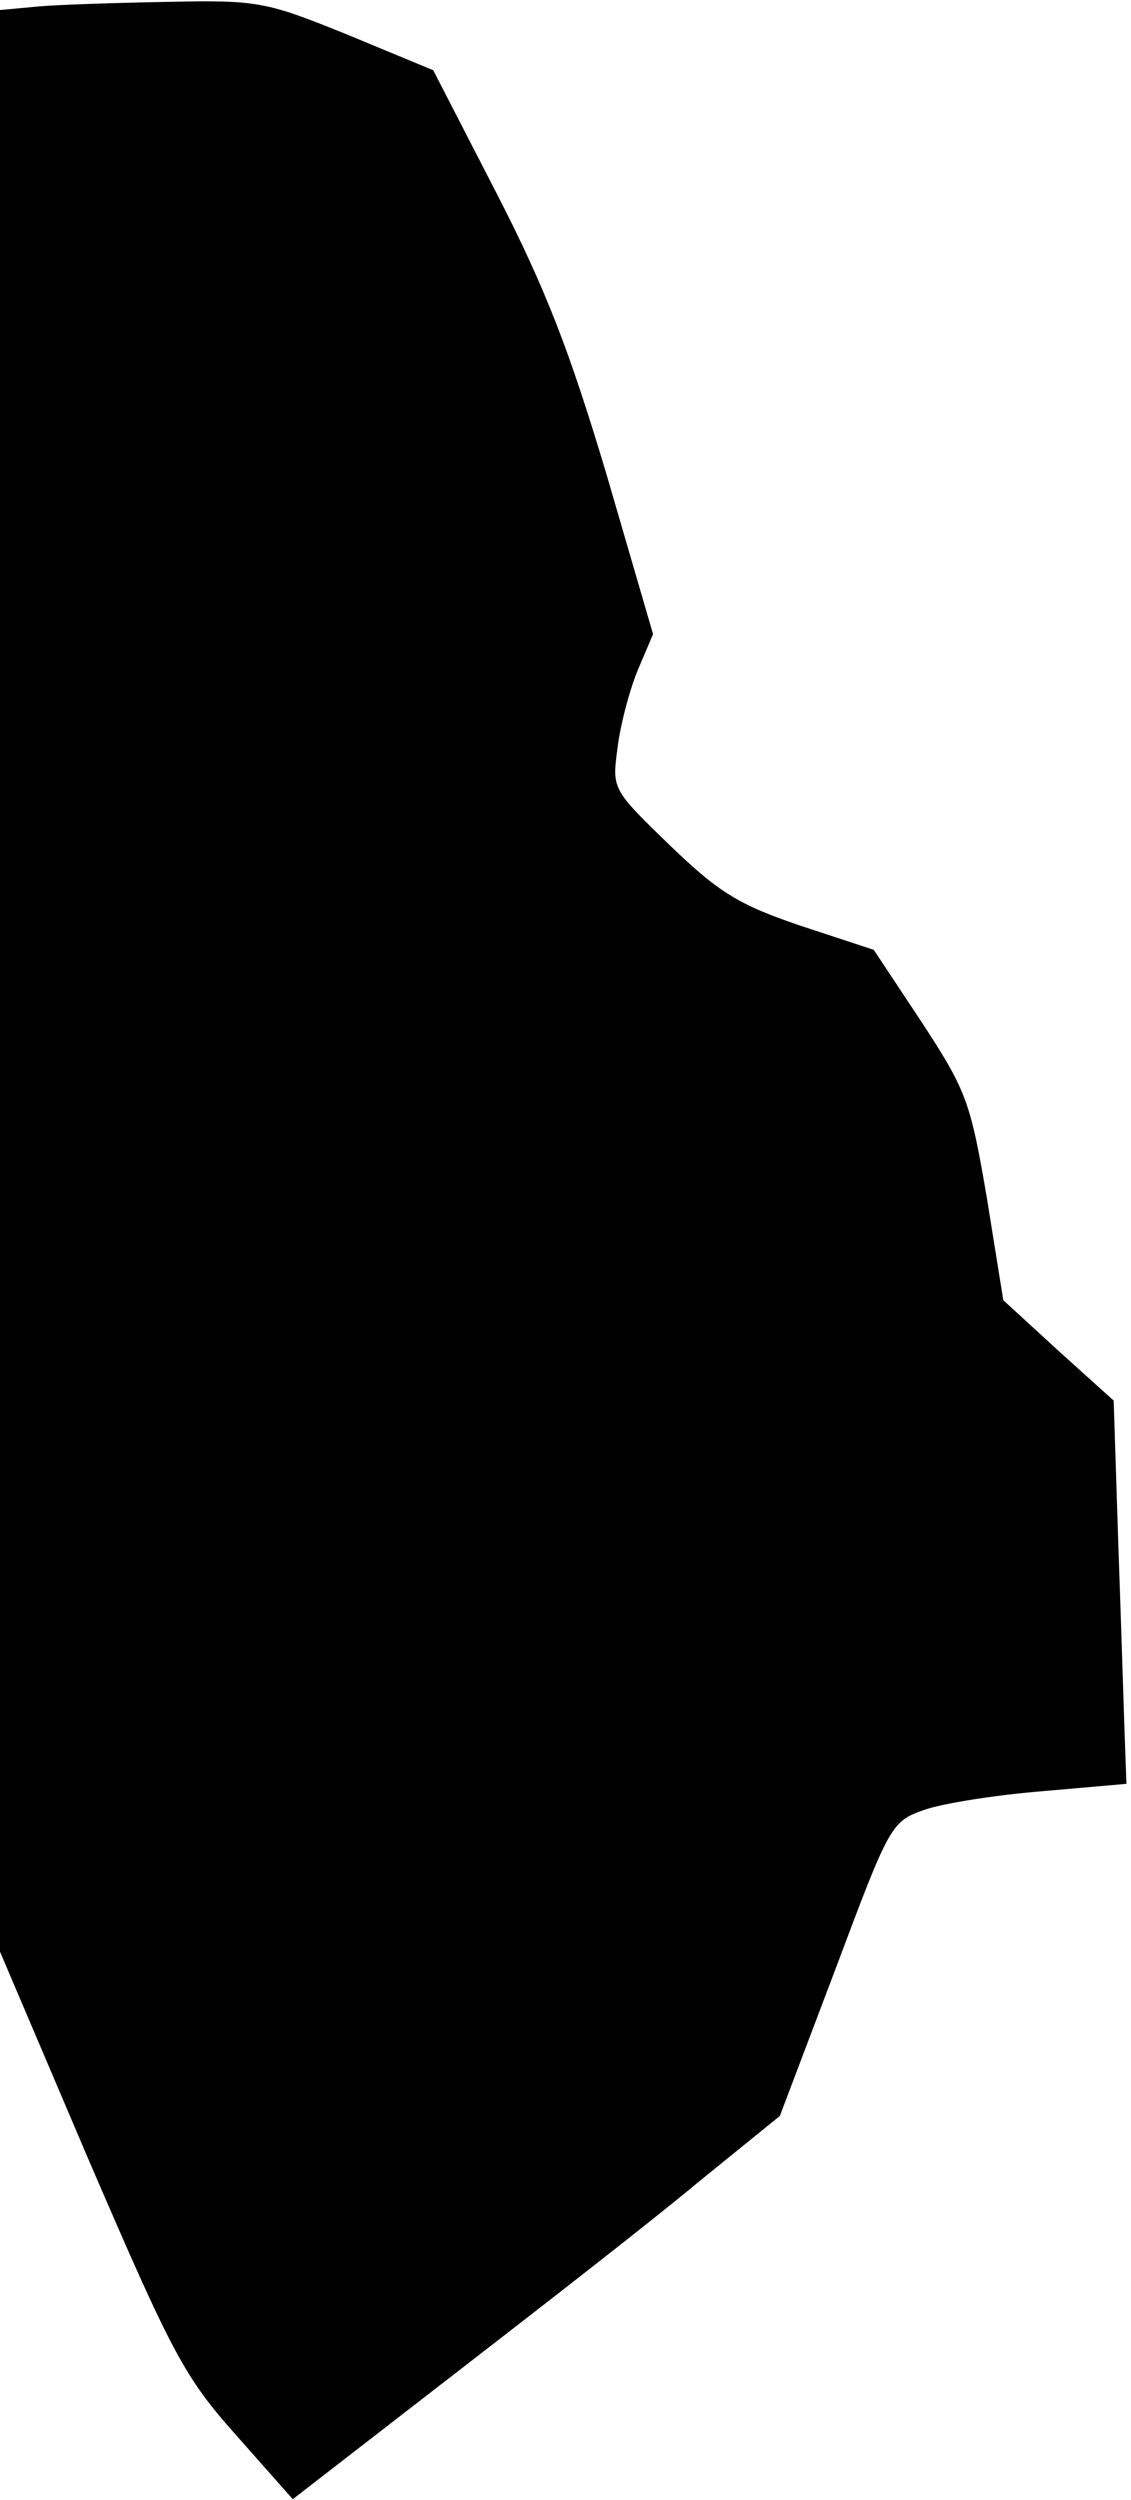 <?xml version="1.0" standalone="no"?>
<!DOCTYPE svg PUBLIC "-//W3C//DTD SVG 20010904//EN"
 "http://www.w3.org/TR/2001/REC-SVG-20010904/DTD/svg10.dtd">
<svg version="1.0" xmlns="http://www.w3.org/2000/svg"
 width="124pt" height="274pt" viewBox="0 0 124 274"
 preserveAspectRatio="xMidYMid meet">
<g transform="translate(0,274) scale(0.1,-0.1)"
fill="#000000" stroke="none">
<path fill="#000000" stroke="none" d="M43 2733 l-43 -4 0 -1064 0 -1064 98
-230 c91 -211 104 -236 161 -300 l62 -70 177 137 c97 75 218 169 267 210 l90
73 61 161 c60 160 61 162 99 175 21 7 79 16 129 20 l91 8 -2 55 c-1 30 -4 125
-7 210 l-5 155 -61 55 -60 55 -18 112 c-18 105 -22 117 -71 192 l-53 80 -79
26 c-68 23 -90 36 -144 88 -64 62 -64 62 -58 107 3 25 13 63 22 85 l17 40 -51
175 c-41 137 -67 204 -121 309 l-69 134 -94 39 c-89 36 -98 38 -195 36 -55 -1
-120 -3 -143 -5z"/>
</g>
</svg>

